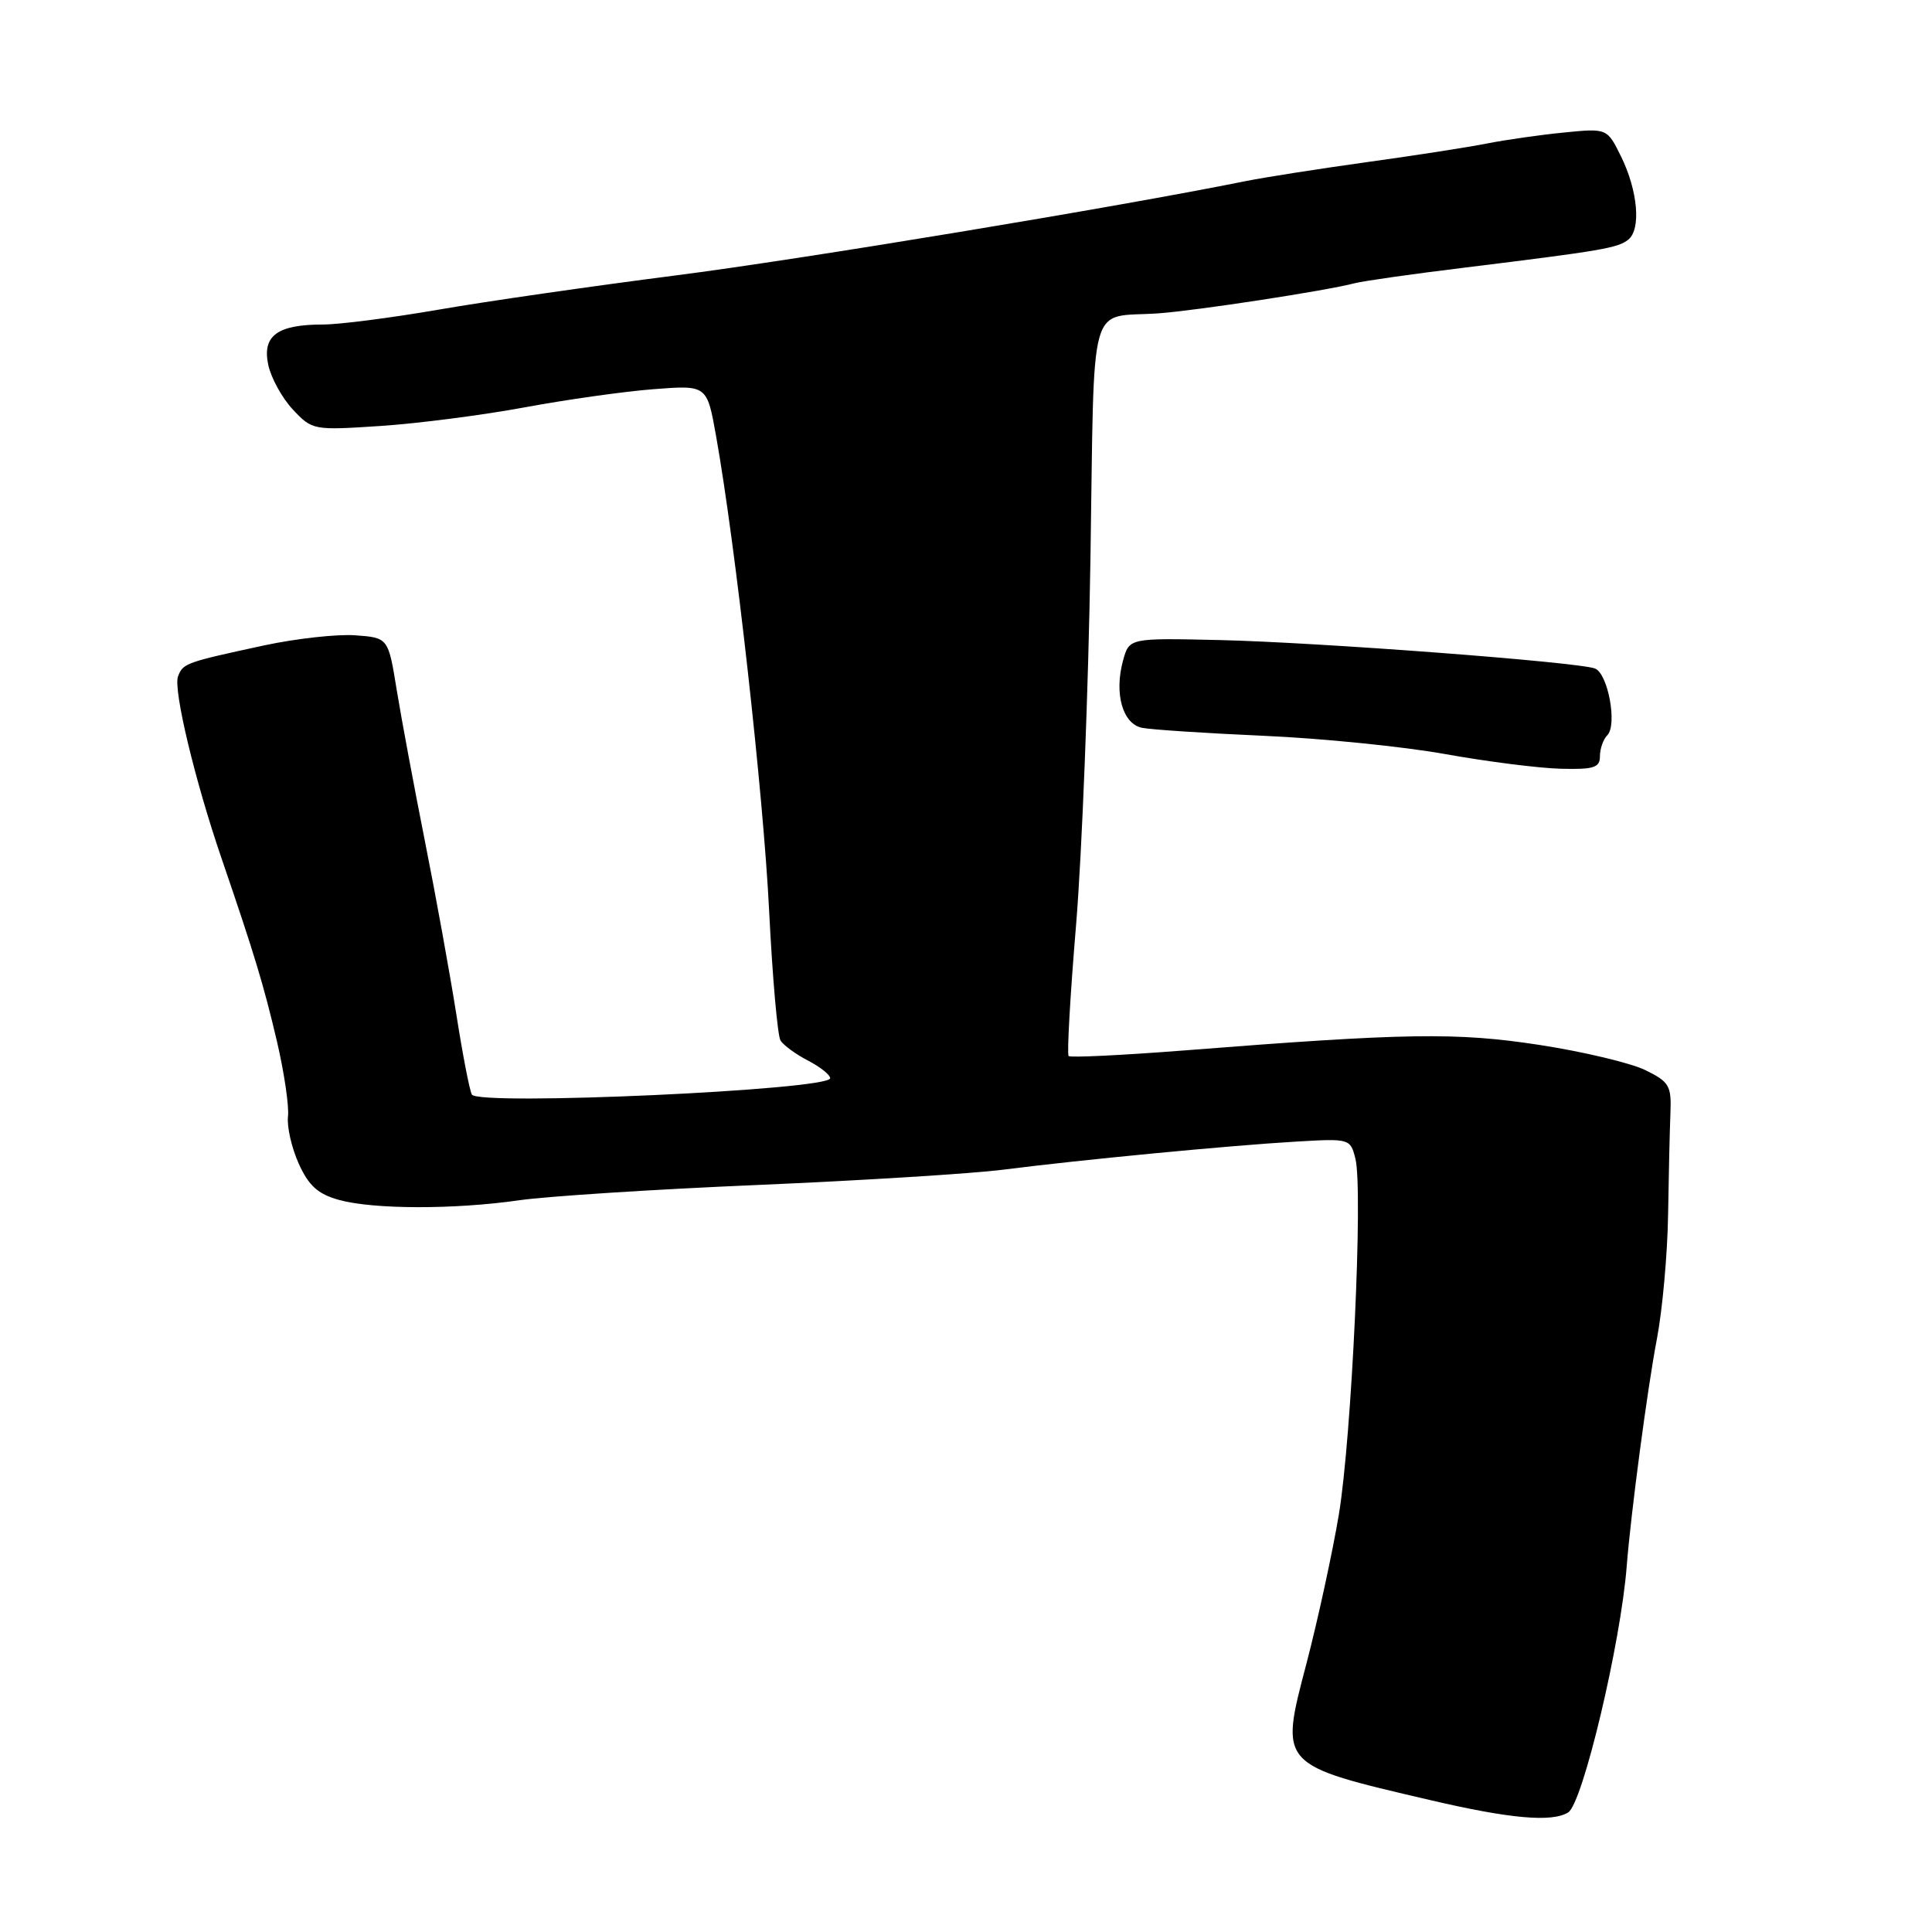 <?xml version="1.0" encoding="UTF-8" standalone="no"?>
<!DOCTYPE svg PUBLIC "-//W3C//DTD SVG 1.1//EN" "http://www.w3.org/Graphics/SVG/1.1/DTD/svg11.dtd" >
<svg xmlns="http://www.w3.org/2000/svg" xmlns:xlink="http://www.w3.org/1999/xlink" version="1.1" viewBox="0 0 256 256">
 <g >
 <path fill="currentColor"
d=" M 207.80 240.15 C 209.72 238.92 214.76 217.74 215.55 207.50 C 216.10 200.52 218.29 183.98 219.54 177.46 C 220.28 173.60 220.95 166.17 221.03 160.96 C 221.11 155.76 221.25 149.70 221.34 147.50 C 221.49 143.86 221.19 143.35 218.00 141.79 C 216.07 140.85 209.78 139.35 204.00 138.46 C 192.99 136.77 186.39 136.87 156.76 139.20 C 148.65 139.83 141.83 140.16 141.60 139.93 C 141.36 139.69 141.81 131.85 142.59 122.50 C 143.36 113.15 144.22 91.35 144.49 74.06 C 145.04 38.67 144.07 42.18 153.50 41.52 C 158.52 41.16 175.77 38.52 179.50 37.53 C 180.60 37.24 187.12 36.31 194.00 35.47 C 212.37 33.21 214.37 32.86 215.76 31.75 C 217.47 30.38 217.03 25.28 214.80 20.74 C 212.95 16.99 212.95 16.99 207.23 17.56 C 204.08 17.87 199.47 18.53 197.00 19.02 C 194.53 19.51 187.32 20.63 181.00 21.50 C 174.68 22.38 167.47 23.51 165.00 24.01 C 148.01 27.44 106.22 34.36 89.50 36.50 C 78.50 37.91 64.38 39.94 58.12 41.03 C 51.86 42.11 44.97 43.00 42.80 43.00 C 36.75 43.00 34.73 44.48 35.54 48.32 C 35.91 50.07 37.38 52.75 38.81 54.27 C 41.38 57.01 41.53 57.03 50.46 56.44 C 55.43 56.11 64.00 55.00 69.50 53.98 C 75.00 52.96 82.69 51.87 86.59 51.57 C 93.68 51.02 93.68 51.02 94.88 57.76 C 97.45 72.15 101.15 105.25 101.91 120.61 C 102.35 129.47 103.03 137.24 103.42 137.87 C 103.81 138.50 105.45 139.70 107.06 140.53 C 108.68 141.37 110.00 142.42 110.00 142.87 C 110.00 144.43 63.46 146.55 62.53 145.04 C 62.24 144.59 61.31 139.78 60.46 134.36 C 59.60 128.94 57.74 118.65 56.31 111.50 C 54.89 104.35 53.21 95.35 52.58 91.50 C 51.45 84.50 51.45 84.50 47.06 84.18 C 44.66 84.01 39.27 84.61 35.09 85.50 C 24.58 87.77 24.26 87.88 23.59 89.62 C 22.93 91.34 25.82 103.42 29.36 113.75 C 33.74 126.54 34.94 130.52 36.70 138.00 C 37.66 142.12 38.32 146.60 38.16 147.94 C 38.00 149.28 38.64 152.09 39.58 154.18 C 40.90 157.11 42.13 158.22 44.90 158.99 C 49.47 160.26 60.18 160.28 68.81 159.04 C 72.49 158.51 86.75 157.59 100.50 157.01 C 114.25 156.42 128.88 155.51 133.00 154.98 C 143.26 153.67 162.97 151.78 171.71 151.27 C 178.85 150.85 178.93 150.87 179.60 153.54 C 180.63 157.66 179.11 190.34 177.41 200.65 C 176.57 205.68 174.64 214.57 173.12 220.40 C 169.55 234.01 169.38 233.82 189.50 238.52 C 200.10 241.00 205.67 241.49 207.80 240.15 Z  M 212.00 100.20 C 212.00 99.21 212.44 97.96 212.97 97.43 C 214.33 96.07 213.07 89.24 211.34 88.58 C 209.10 87.72 174.69 85.11 161.57 84.81 C 149.63 84.54 149.63 84.54 148.81 87.52 C 147.61 91.89 148.75 95.92 151.33 96.44 C 152.52 96.68 159.80 97.16 167.50 97.50 C 175.20 97.84 186.00 98.93 191.50 99.92 C 197.00 100.91 203.86 101.78 206.75 101.86 C 211.19 101.98 212.00 101.72 212.00 100.20 Z "/>
</g>
</svg>